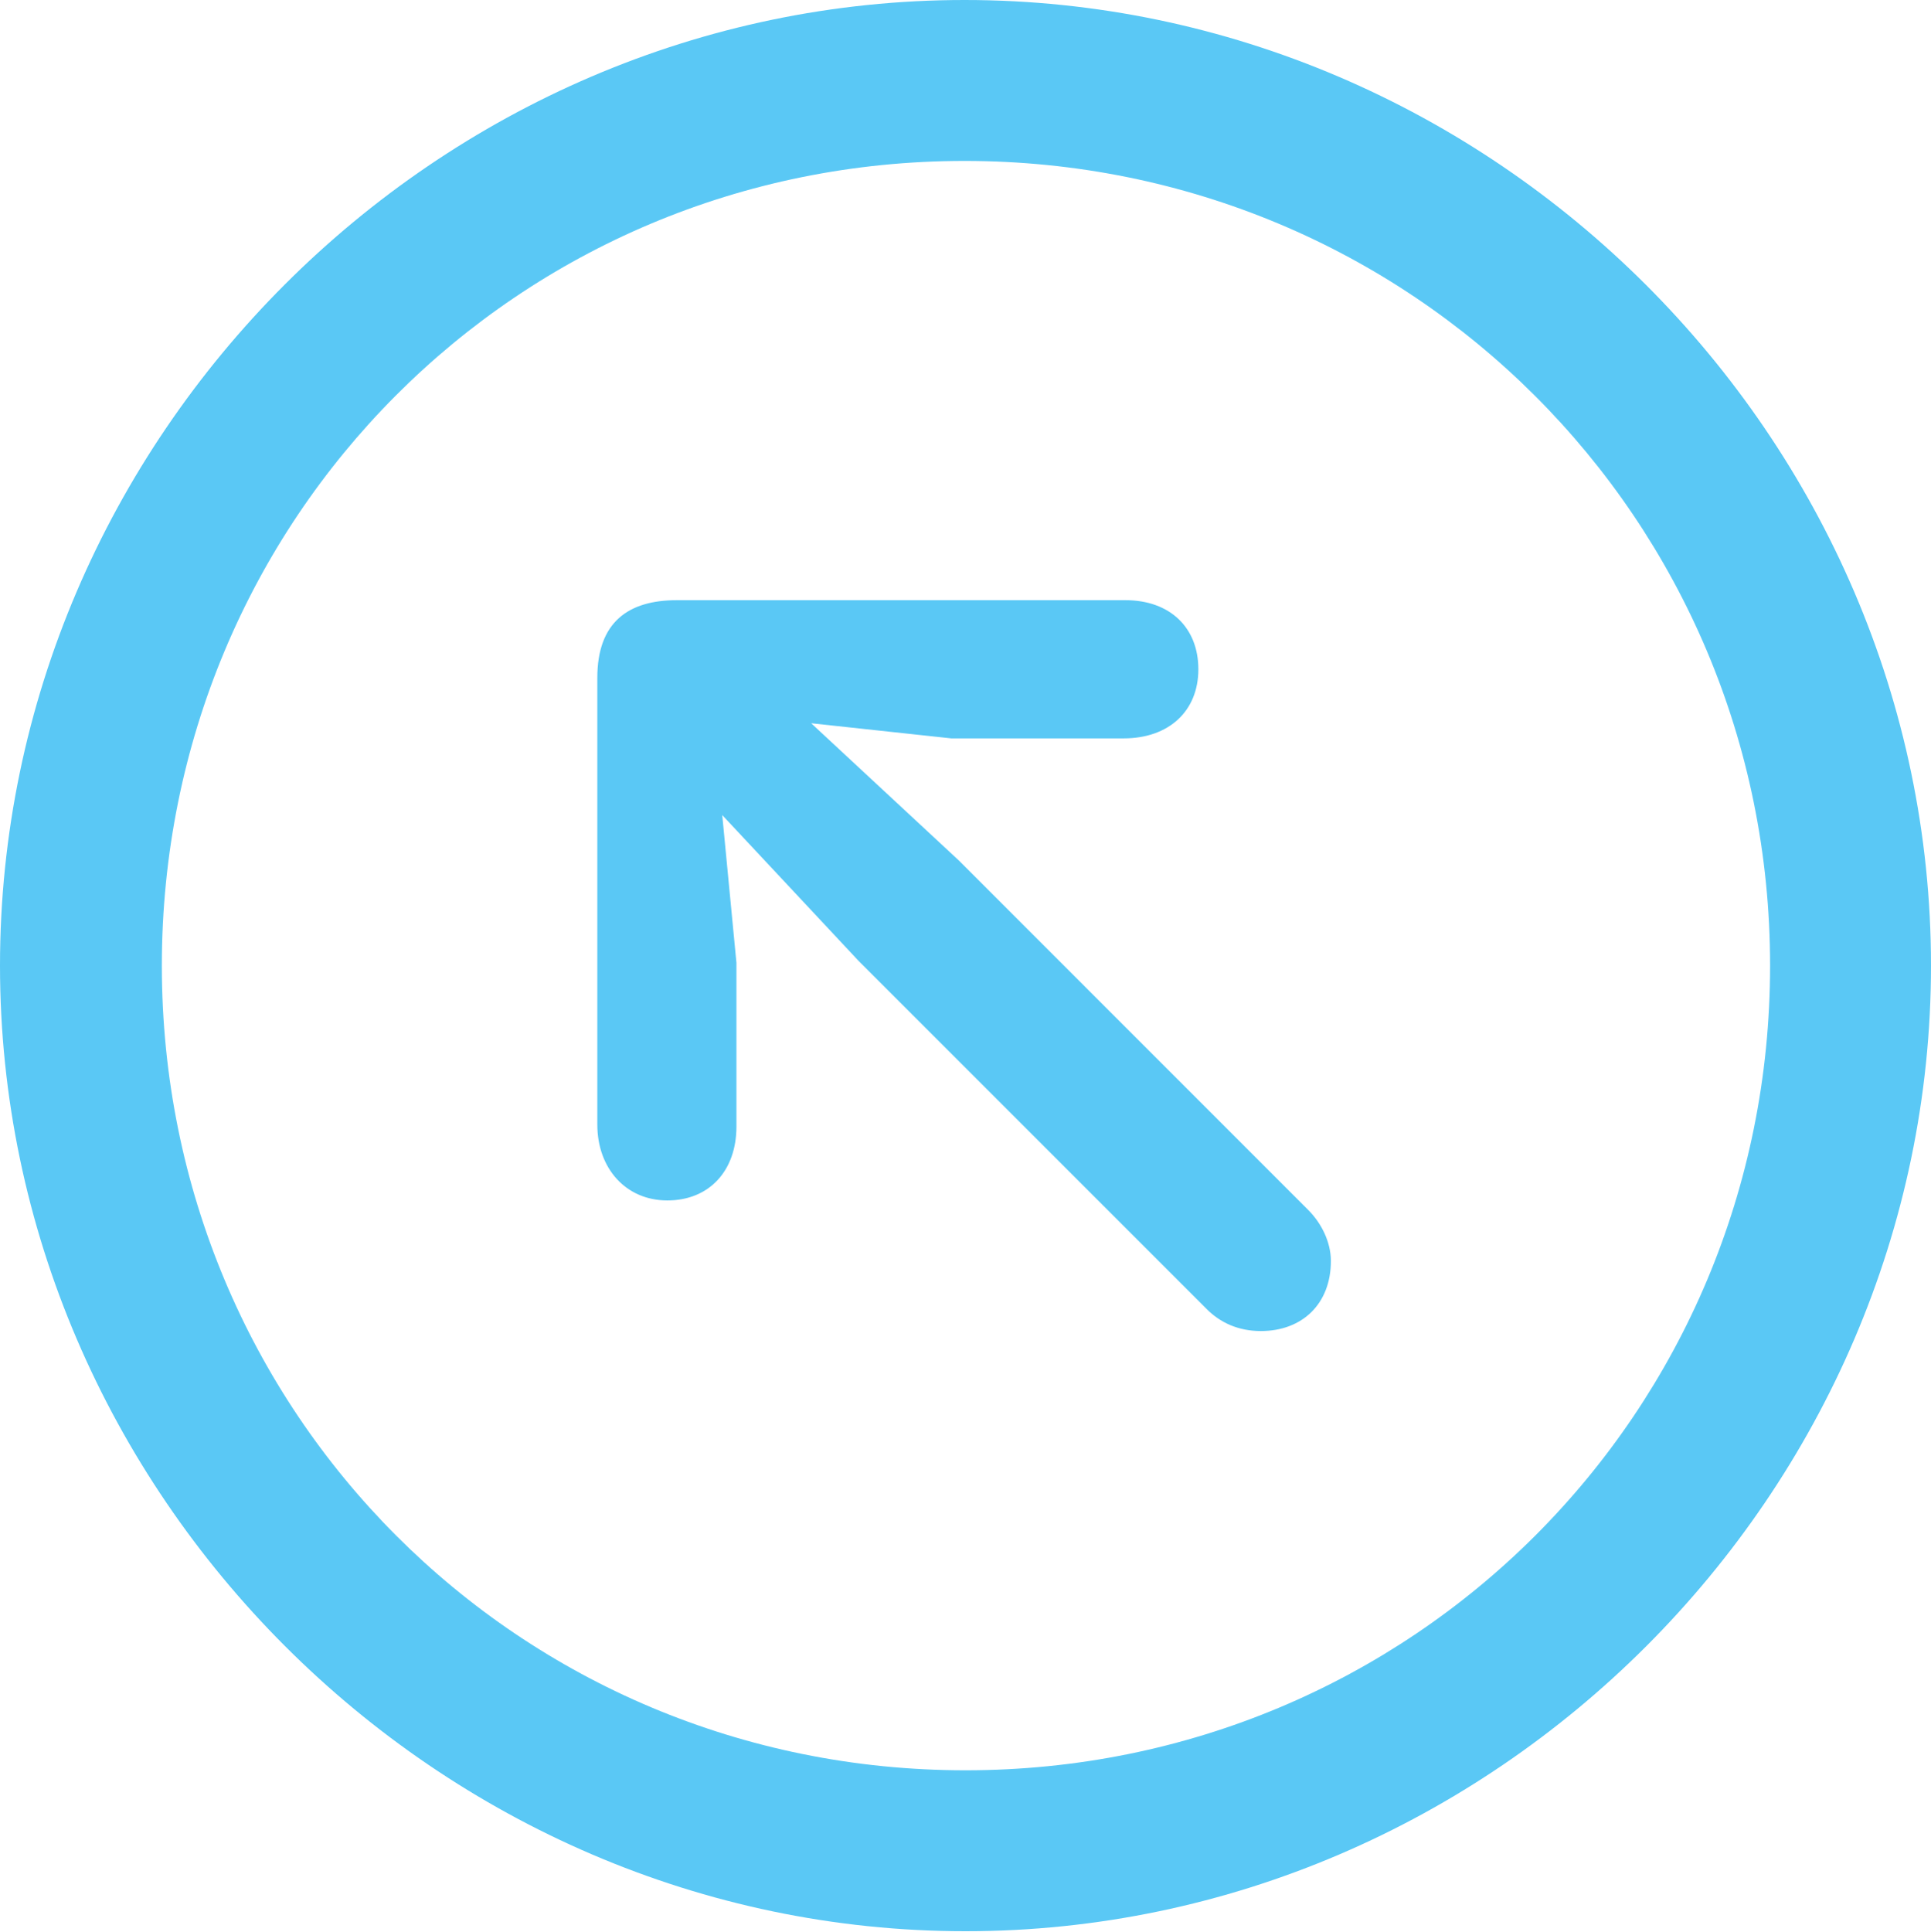<?xml version="1.0" encoding="UTF-8"?>
<!--Generator: Apple Native CoreSVG 175.5-->
<!DOCTYPE svg
PUBLIC "-//W3C//DTD SVG 1.1//EN"
       "http://www.w3.org/Graphics/SVG/1.1/DTD/svg11.dtd">
<svg version="1.1" xmlns="http://www.w3.org/2000/svg" xmlns:xlink="http://www.w3.org/1999/xlink" width="24.902" height="24.915">
 <g>
  <rect height="24.915" opacity="0" width="24.902" x="0" y="0"/>
  <path d="M12.451 24.902C19.263 24.902 24.902 19.25 24.902 12.451C24.902 5.64 19.25 0 12.439 0C5.64 0 0 5.64 0 12.451C0 19.25 5.652 24.902 12.451 24.902ZM12.451 22.827C6.689 22.827 2.087 18.213 2.087 12.451C2.087 6.689 6.677 2.075 12.439 2.075C18.201 2.075 22.827 6.689 22.827 12.451C22.827 18.213 18.213 22.827 12.451 22.827ZM8.606 15.479C9.143 15.479 9.497 15.1 9.497 14.526L9.497 12.415L9.314 10.51L11.072 12.39L15.564 16.882C15.735 17.053 15.967 17.163 16.26 17.163C16.797 17.163 17.163 16.809 17.163 16.26C17.163 16.016 17.041 15.771 16.87 15.601L12.366 11.096L10.461 9.326L12.268 9.521L14.49 9.521C15.076 9.521 15.454 9.167 15.454 8.63C15.454 8.093 15.088 7.739 14.514 7.739L8.728 7.739C8.105 7.739 7.703 8.02 7.703 8.74L7.703 14.502C7.703 15.063 8.069 15.479 8.606 15.479Z" fill="#5ac8f5"/>
 </g>
</svg>
